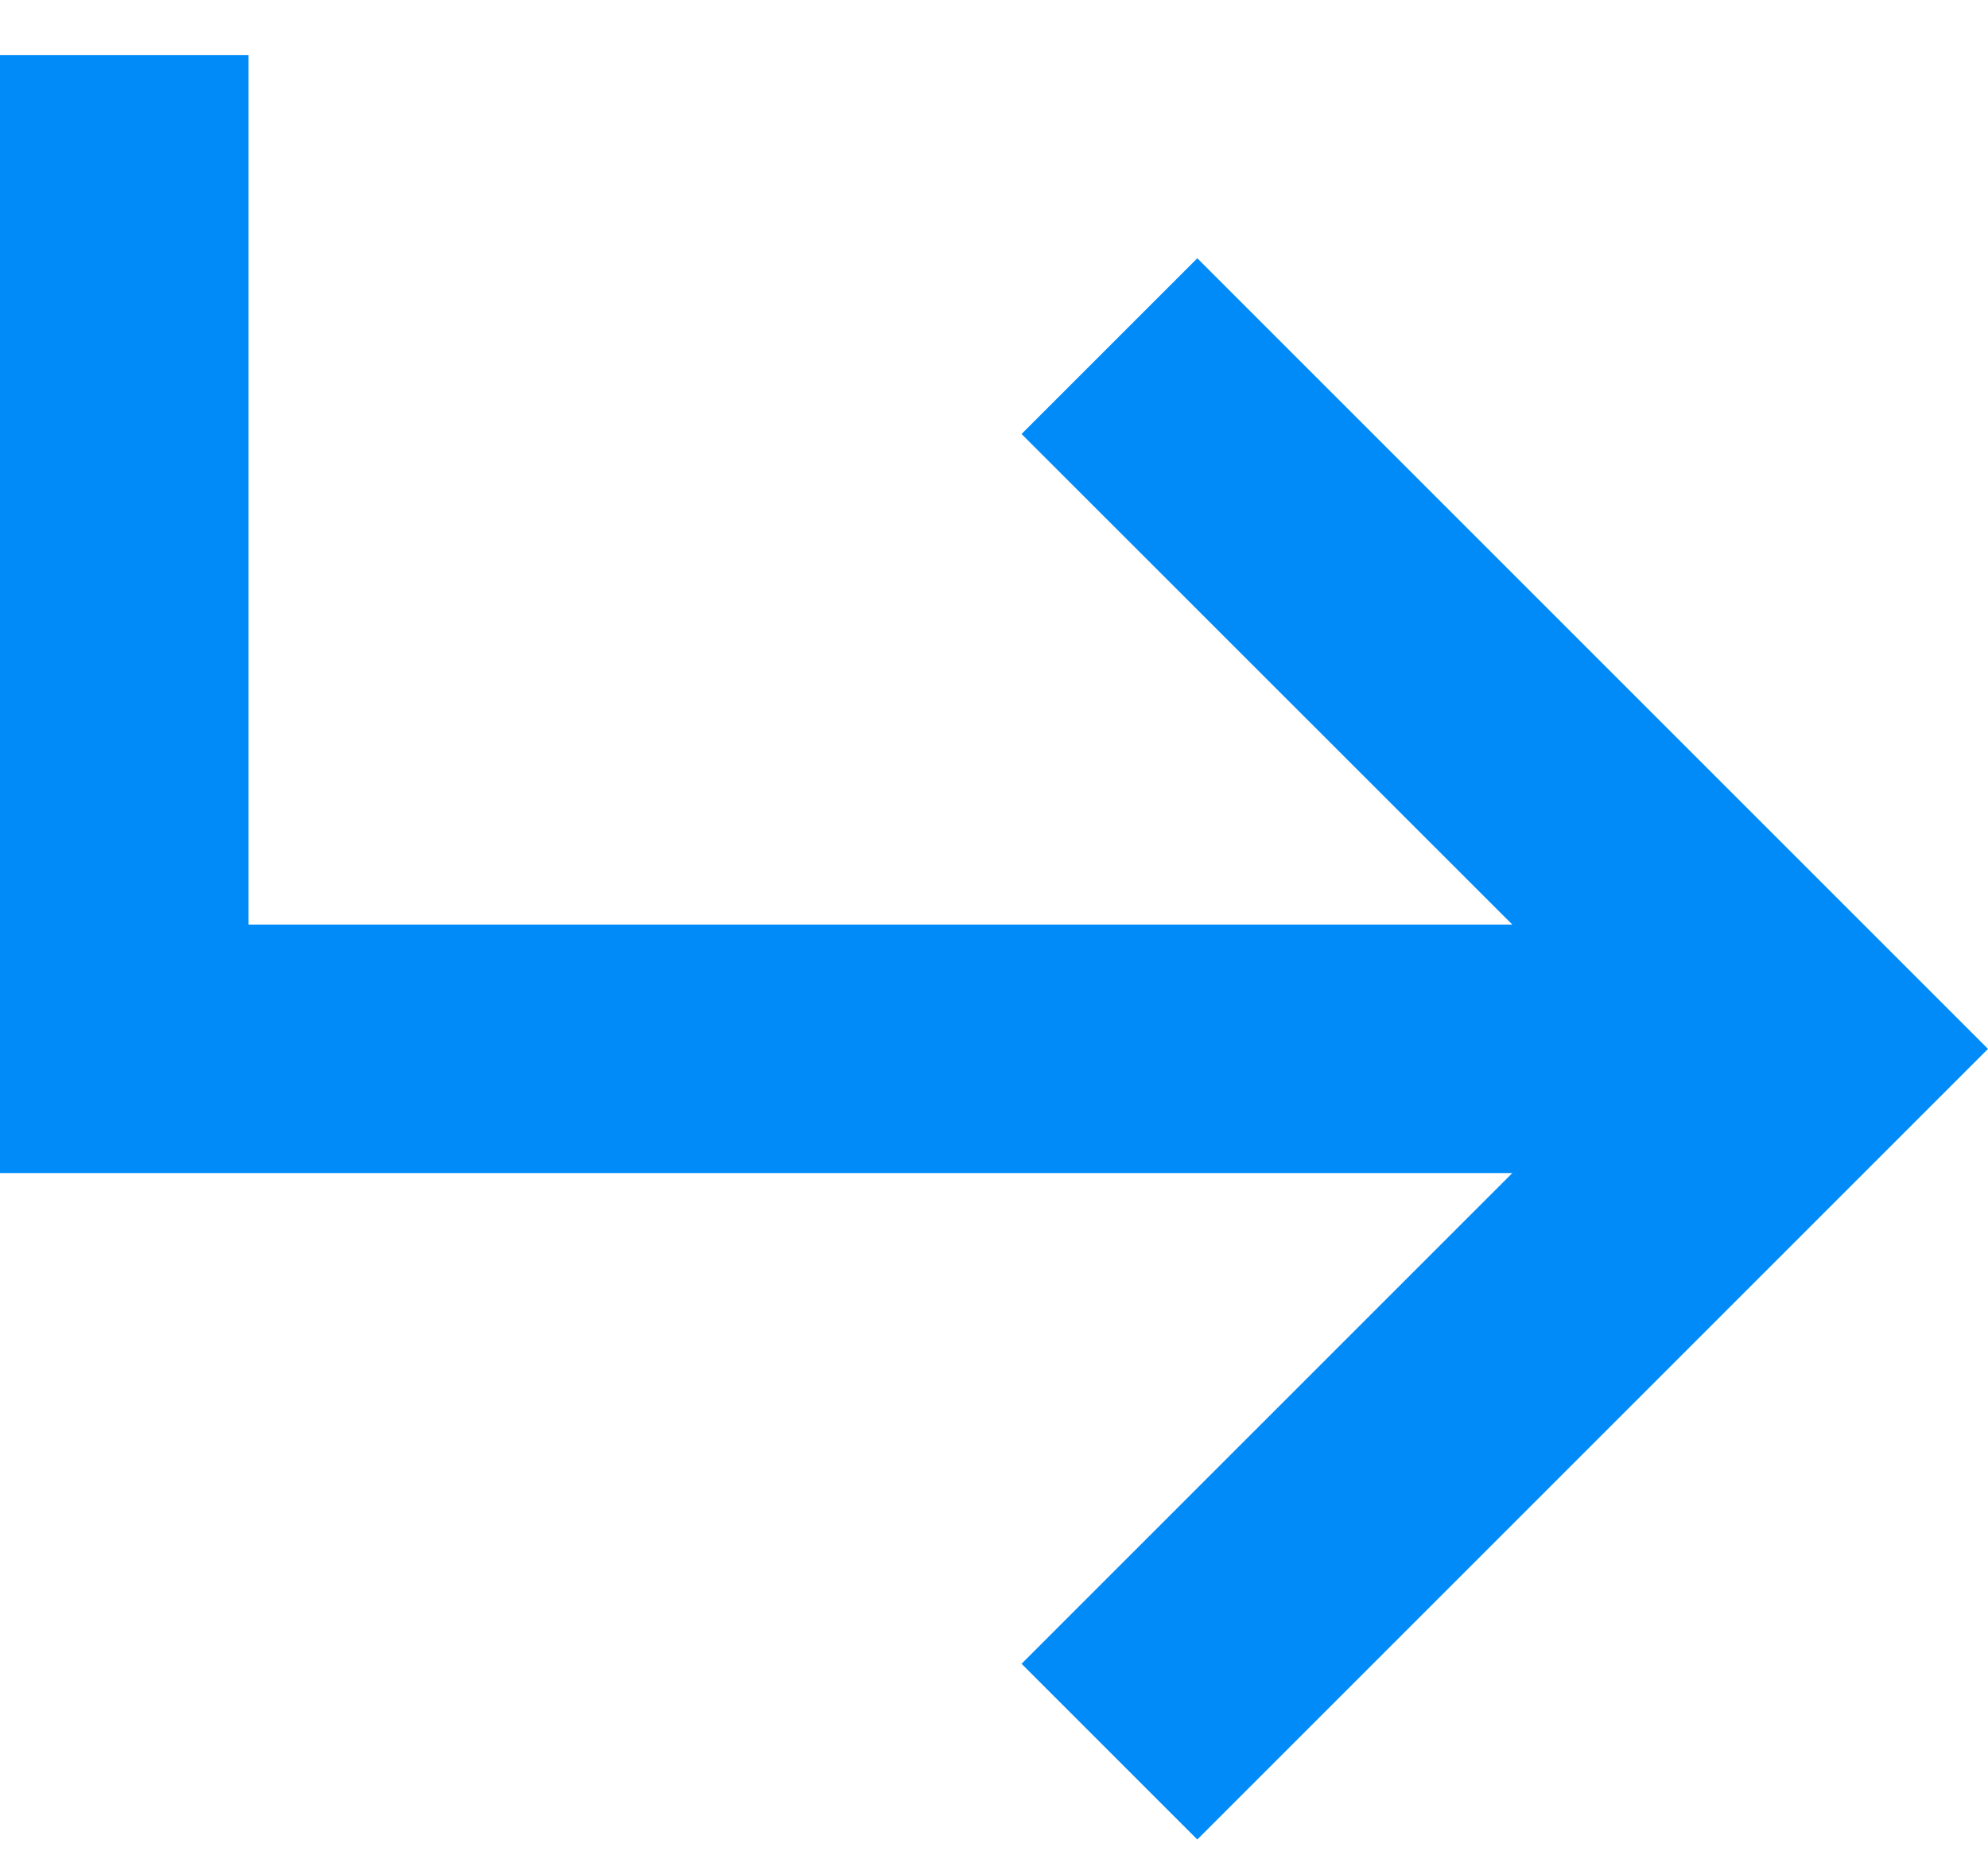 <svg xmlns="http://www.w3.org/2000/svg" width="15" height="14" viewBox="0 0 15 14"><path d="M0 8.852L0 0.415L1.875 0.415L1.875 6.977L11.411 6.977L7.708 3.275L9.034 1.949L15 7.915L9.034 13.881L7.708 12.555L11.411 8.852L0 8.852Z" fill="#008BF9"/></svg>